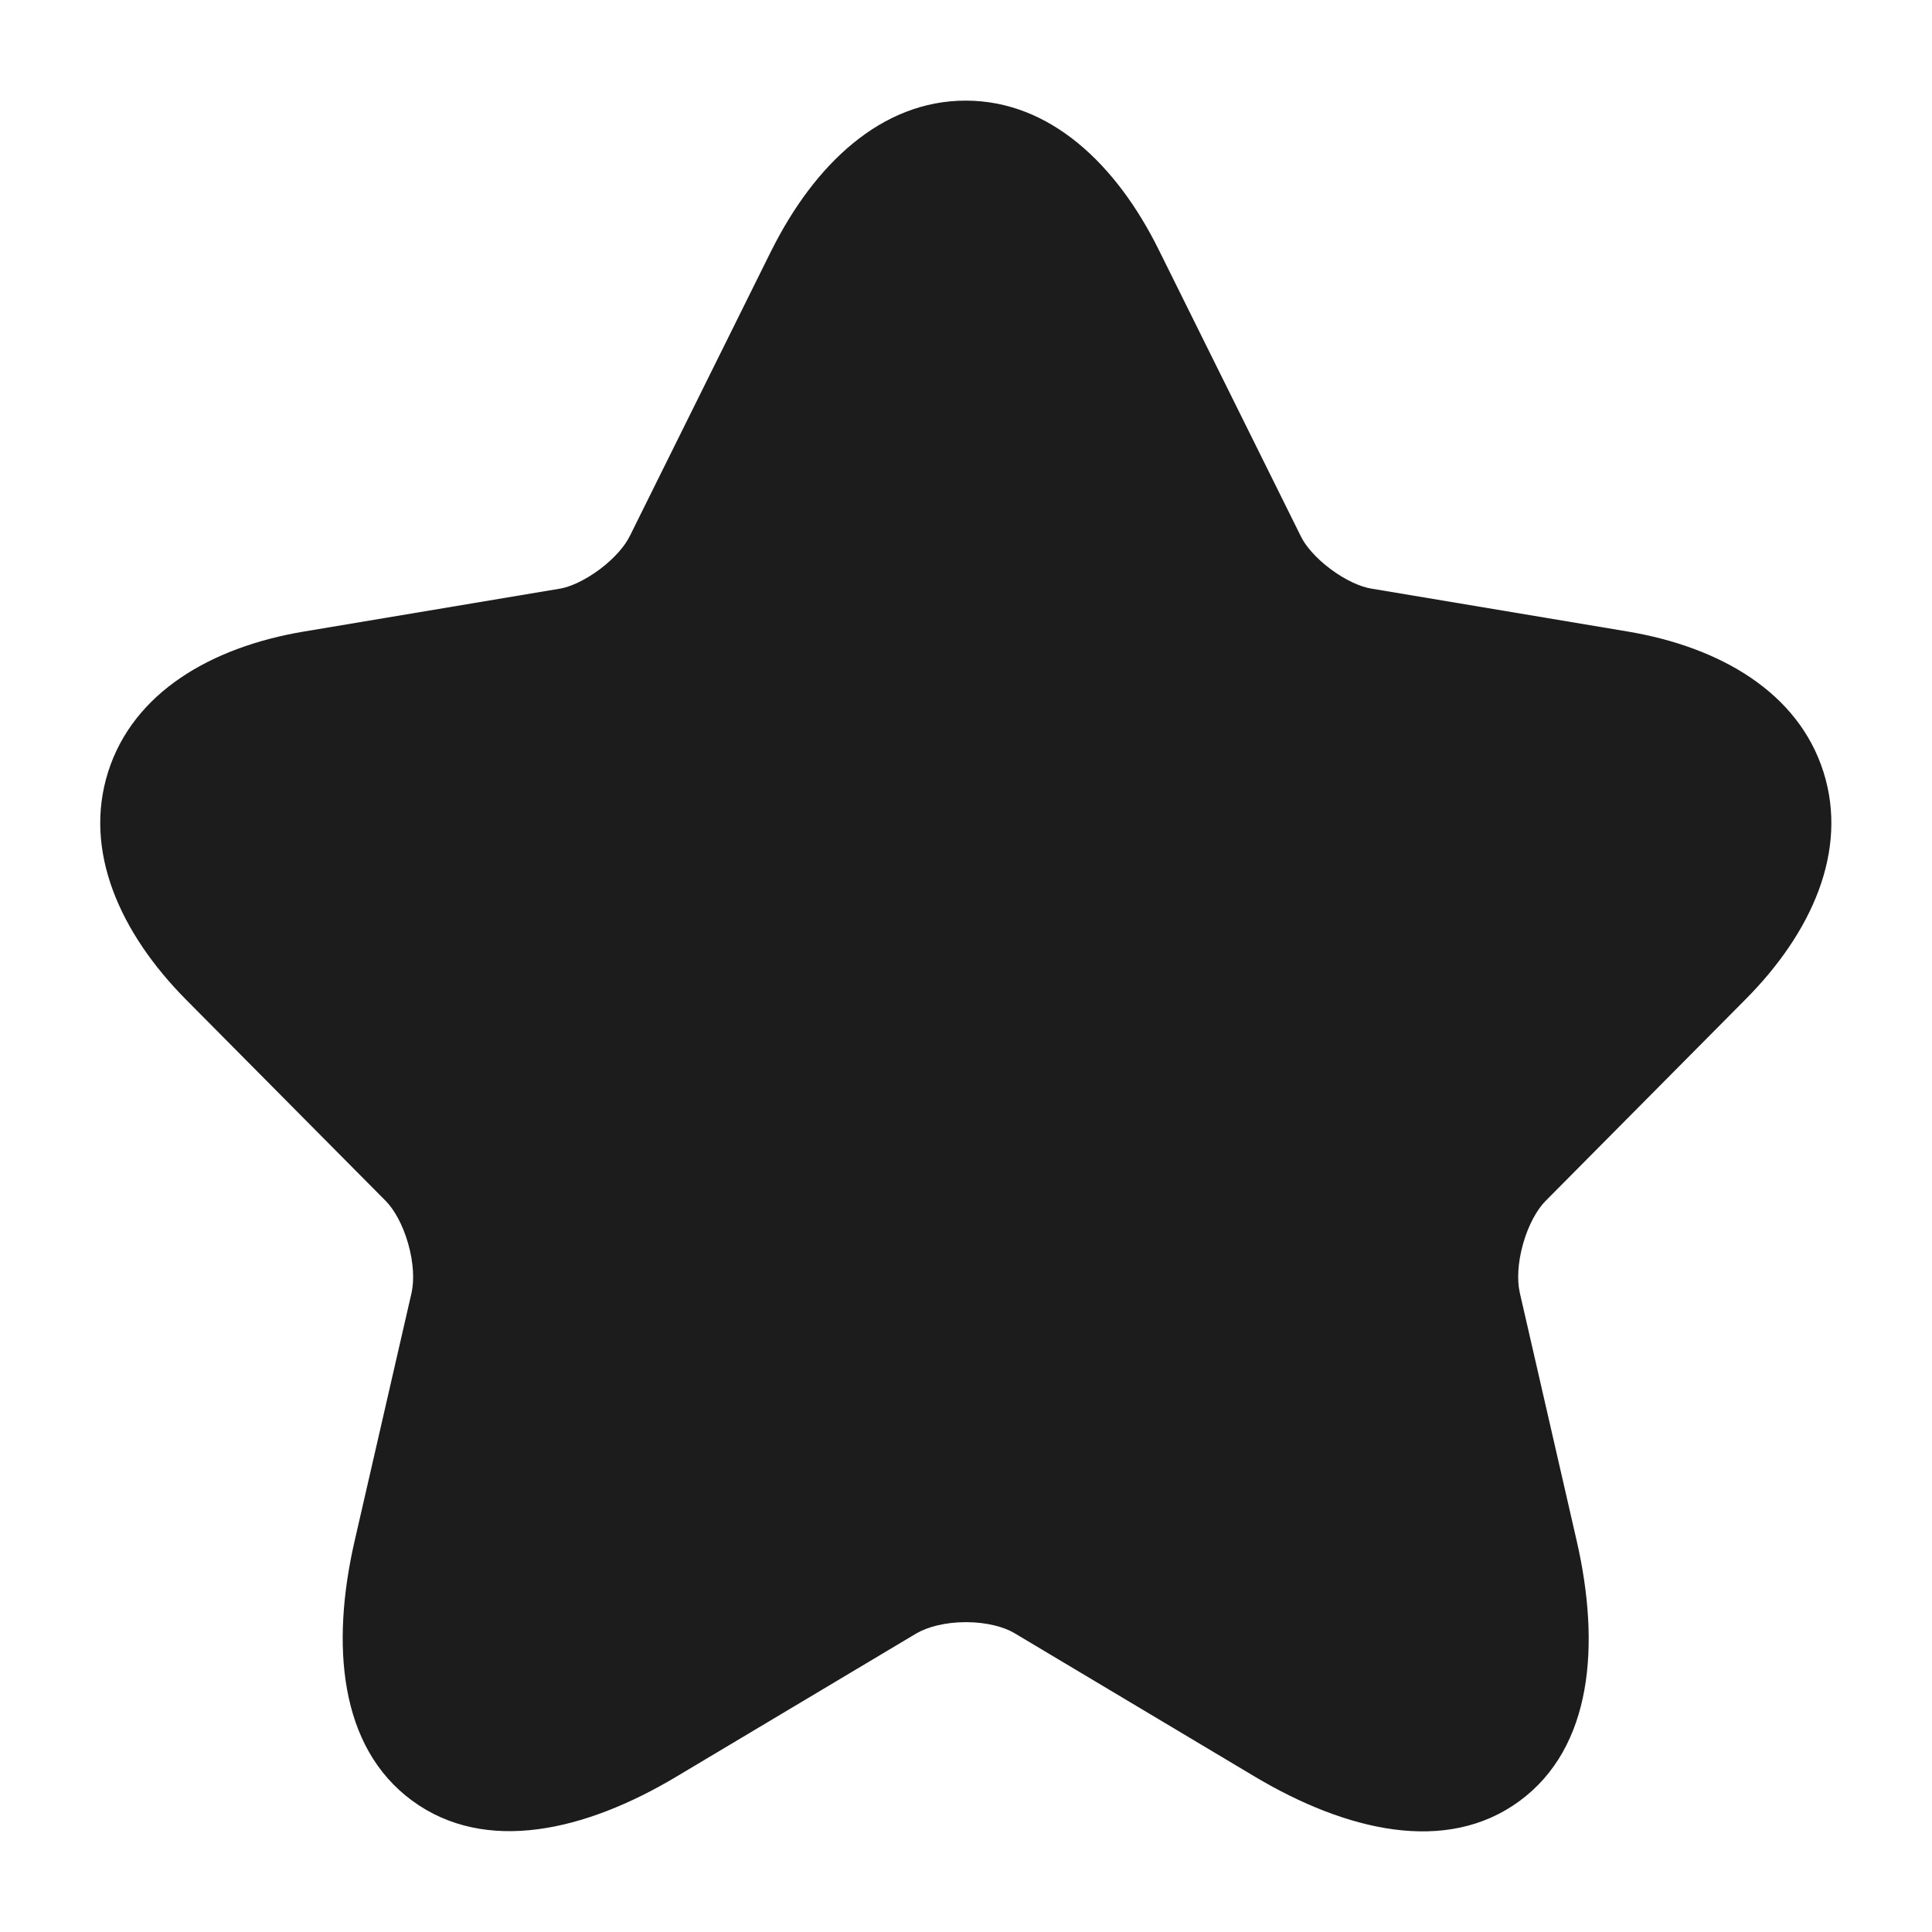 <svg xmlns="http://www.w3.org/2000/svg" width="24" height="24" fill="none">
  <g class="star_filled">
    <g class="star_filled">
      <path fill="#1B1C1B" d="M11.996 1.25c1.049 0 1.876.793 2.403 1.862l1.762 3.553c.053.11.18.265.37.406.19.142.377.22.499.24l3.19.534c1.152.194 2.118.758 2.431 1.742.313.983-.146 2.004-.974 2.834l-.001.001-2.478 2.498c-.098.099-.208.285-.277.528-.069.241-.075.461-.043.603l0.0.002.709 3.091c.294 1.286.197 2.562-.711 3.229-.91.669-2.154.372-3.285-.301l-2.99-1.785c-.126-.075-.341-.136-.602-.136-.258 0-.478.06-.612.138l-.002.001-2.984 1.781c-1.129.675-2.371.967-3.282.297-.907-.667-1.009-1.94-.714-3.225l.709-3.09 0-.002c.031-.142.025-.362-.044-.603-.069-.243-.179-.429-.277-.528l-2.48-2.5c-.823-.83-1.281-1.85-.97-2.831.312-.984 1.275-1.549 2.428-1.743l3.187-.534.001-0c.117-.02.3-.097.49-.239.19-.142.317-.297.371-.408l.003-.005 1.76-3.549.001-.001C10.119 2.041 10.948 1.25 11.996 1.25Z" class="Vector"/>
    </g>
  </g>
</svg>
